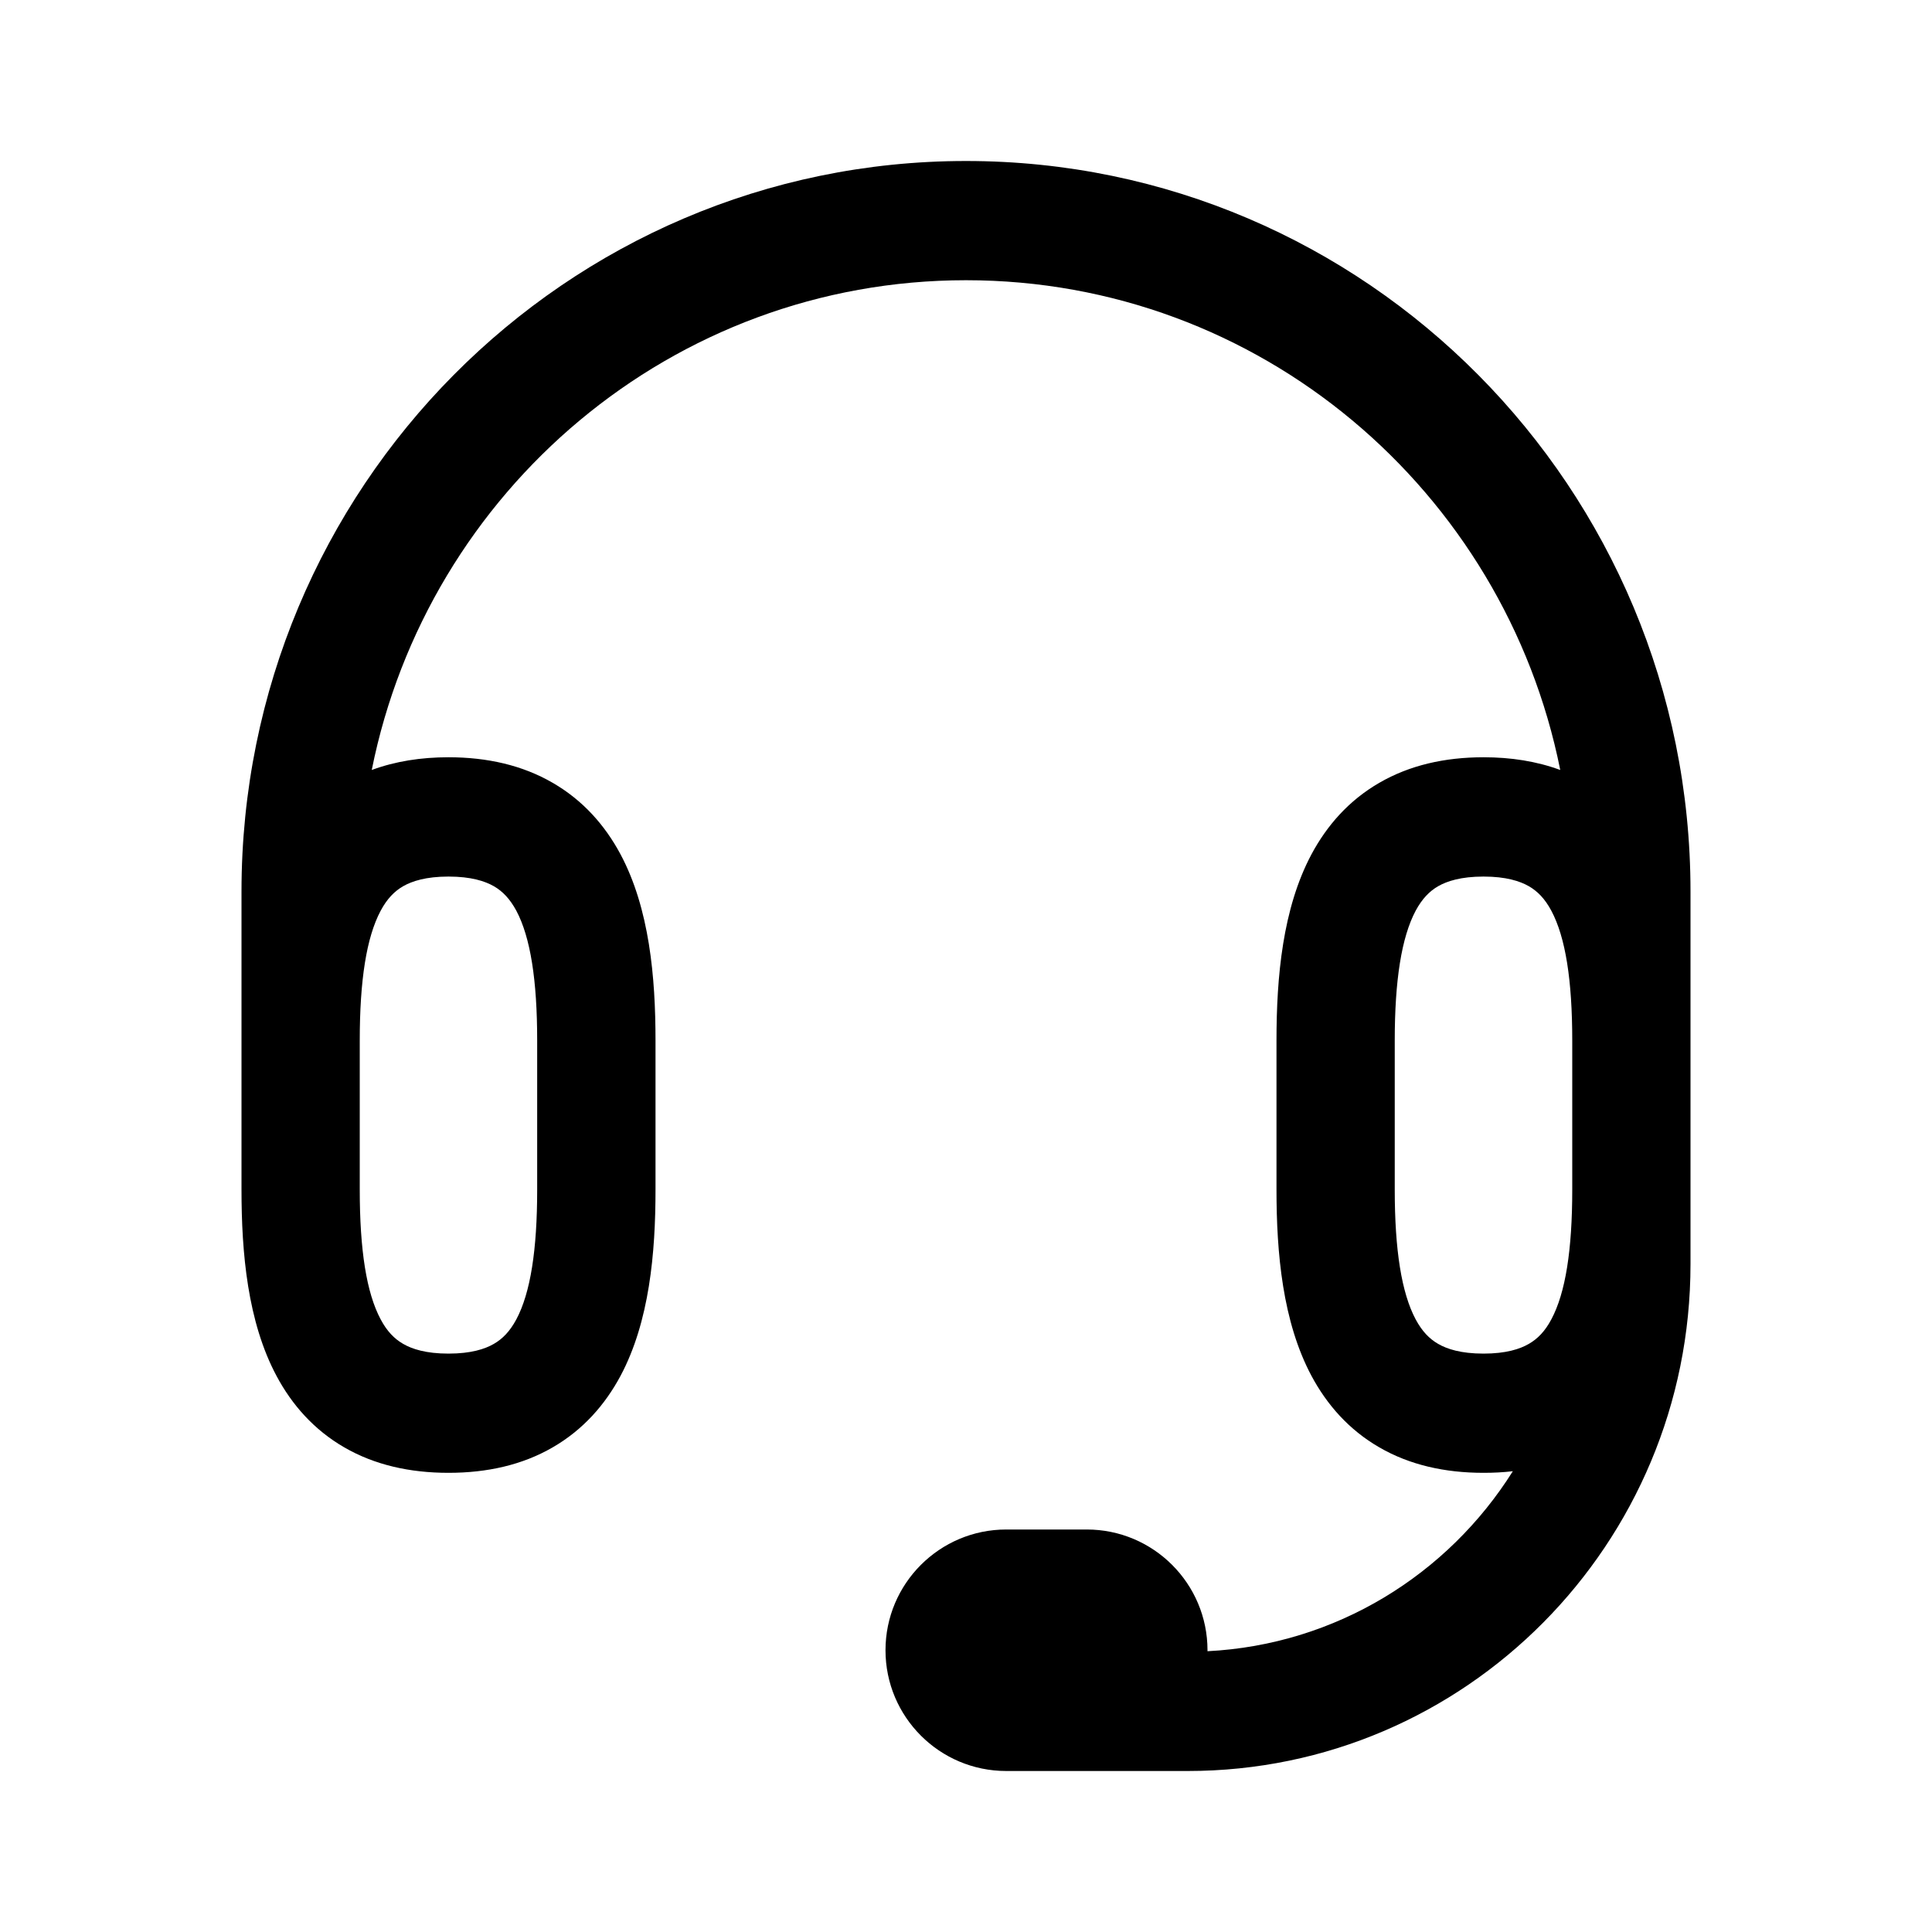 <svg width="24" height="24" viewBox="0 0 24 24" fill="none" xmlns="http://www.w3.org/2000/svg">
<path fill-rule="evenodd" clip-rule="evenodd" d="M5.571 9.407C5.23 9.407 4.91 9.457 4.618 9.565C5.313 6.094 8.354 3.481 12 3.481C15.646 3.481 18.688 6.094 19.382 9.565C19.09 9.457 18.77 9.407 18.429 9.407C17.948 9.407 17.511 9.506 17.135 9.724C16.755 9.943 16.483 10.256 16.293 10.61C15.932 11.285 15.857 12.14 15.857 12.926V14.778C15.857 15.564 15.932 16.419 16.293 17.094C16.483 17.448 16.755 17.761 17.135 17.98C17.511 18.198 17.948 18.296 18.429 18.296C18.553 18.296 18.674 18.29 18.793 18.276C17.987 19.559 16.597 20.431 15 20.512C15 20.508 15 20.504 15 20.5C15 19.672 14.328 19 13.5 19H12.5C11.672 19 11 19.672 11 20.5C11 21.328 11.672 22 12.5 22H13H13.5H14.755C18.204 22 21 19.181 21 15.704V11.074C21 6.063 16.971 2 12 2C7.029 2 3 6.063 3 11.074V14.778C3 15.564 3.075 16.419 3.436 17.094C3.625 17.448 3.898 17.761 4.277 17.98C4.654 18.198 5.091 18.296 5.571 18.296C6.052 18.296 6.489 18.198 6.865 17.98C7.245 17.761 7.517 17.448 7.707 17.094C8.068 16.419 8.143 15.564 8.143 14.778V12.926C8.143 12.14 8.068 11.285 7.707 10.61C7.517 10.256 7.245 9.943 6.865 9.724C6.489 9.506 6.052 9.407 5.571 9.407ZM19.271 11.313C19.448 11.644 19.531 12.178 19.531 12.926V14.778C19.531 15.526 19.448 16.06 19.271 16.39C19.192 16.539 19.1 16.632 18.992 16.694C18.882 16.758 18.709 16.815 18.429 16.815C18.148 16.815 17.975 16.758 17.865 16.694C17.757 16.632 17.666 16.539 17.586 16.39C17.41 16.06 17.326 15.526 17.326 14.778V12.926C17.326 12.178 17.41 11.644 17.586 11.313C17.666 11.165 17.757 11.071 17.865 11.009C17.975 10.946 18.148 10.889 18.429 10.889C18.709 10.889 18.882 10.946 18.992 11.009C19.1 11.071 19.192 11.165 19.271 11.313ZM4.729 11.313C4.552 11.644 4.469 12.178 4.469 12.926V14.778C4.469 15.526 4.552 16.06 4.729 16.39C4.808 16.539 4.9 16.632 5.008 16.694C5.118 16.758 5.291 16.815 5.571 16.815C5.852 16.815 6.025 16.758 6.135 16.694C6.243 16.632 6.334 16.539 6.414 16.39C6.59 16.06 6.673 15.526 6.673 14.778V12.926C6.673 12.178 6.59 11.644 6.414 11.313C6.334 11.165 6.243 11.071 6.135 11.009C6.025 10.946 5.852 10.889 5.571 10.889C5.291 10.889 5.118 10.946 5.008 11.009C4.9 11.071 4.808 11.165 4.729 11.313Z" fill="color1"/>
</svg>
